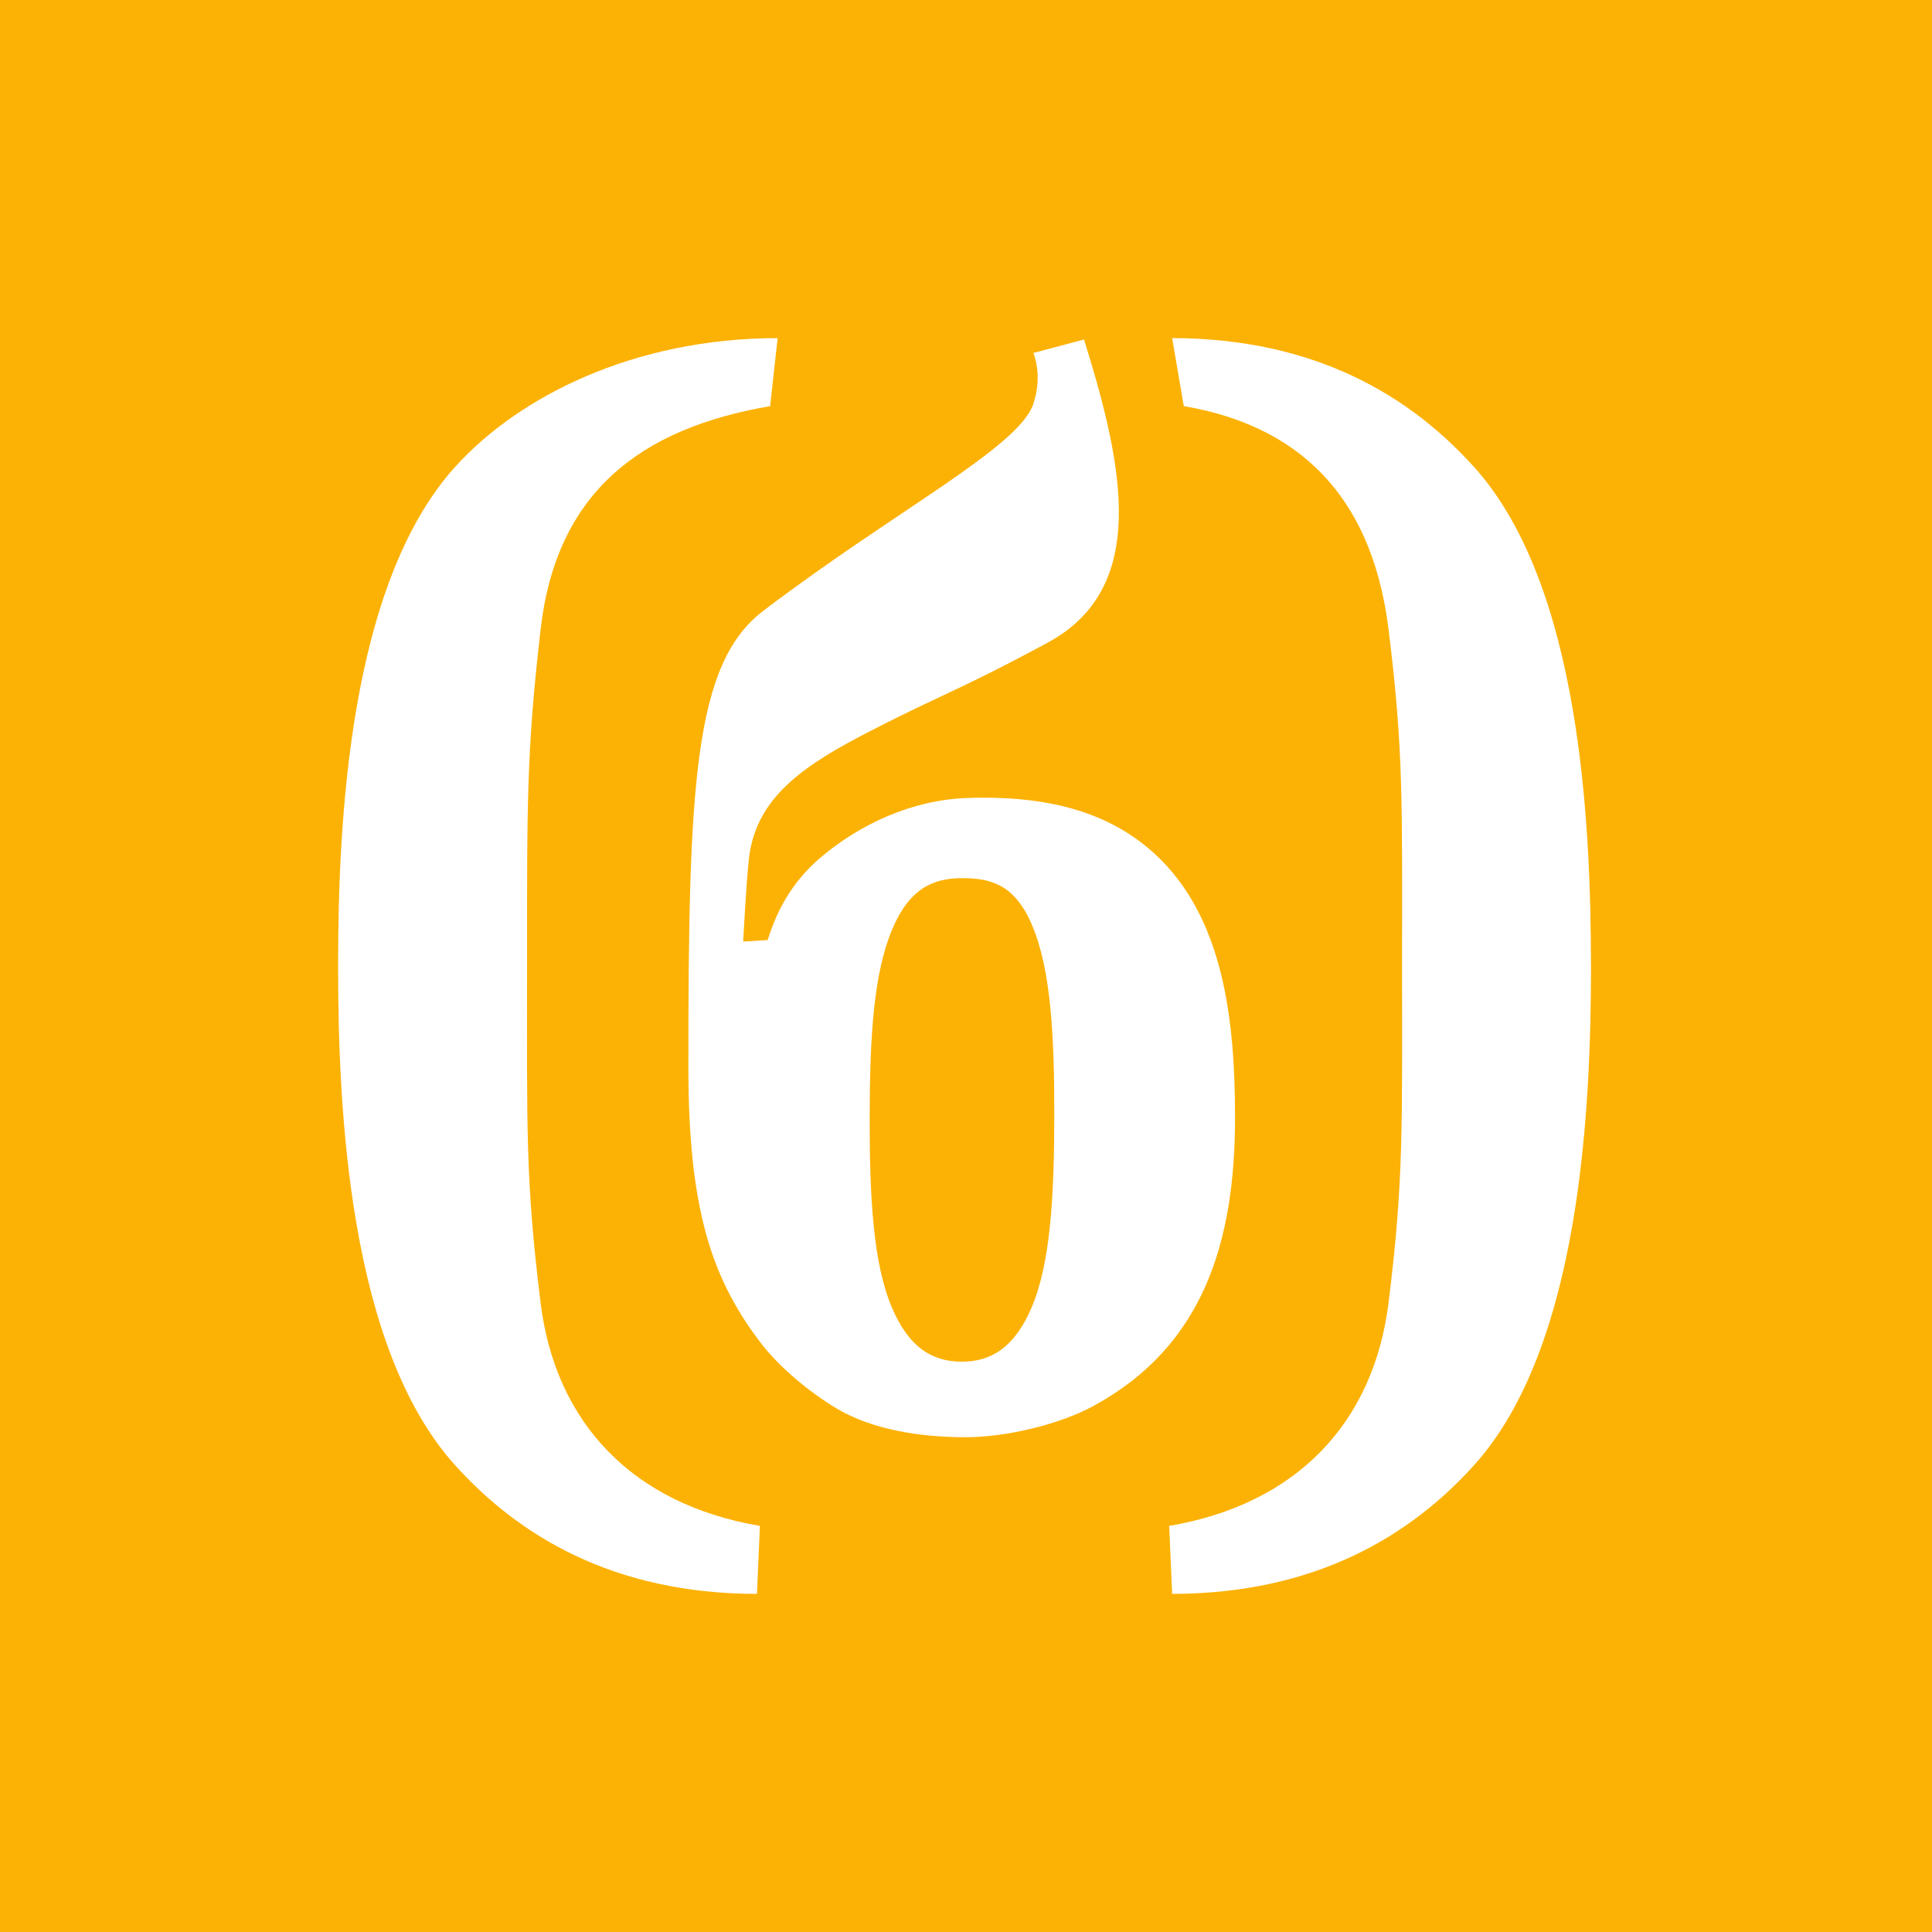 <svg xmlns="http://www.w3.org/2000/svg" viewBox="0 0 40 40">
	<path class="bg-logo" fill="#FCB205" d="M0 0h40v40H0z"/>
	<path fill="#fff" d="M32.94 19.976v.052c-.003 2.933-.219 7.863-2.418 10.304C29.21 31.787 27.253 32.994 24.268 33l-.061-1.408c2.663-.453 4.234-2.159 4.54-4.611.317-2.541.281-3.616.281-6.981 0-3.361.036-4.438-.281-6.981-.306-2.451-1.574-4.157-4.238-4.611L24.268 7c2.985.005 4.942 1.215 6.253 2.671 2.199 2.44 2.415 7.369 2.418 10.305Zm-21.746 7.006c-.317-2.541-.282-3.616-.282-6.981 0-3.361-.012-4.436.282-6.981.329-2.847 2.089-4.157 4.751-4.611L16.1 7c-2.986.003-5.369 1.215-6.681 2.671C7.22 12.111 7.001 17.04 7 19.976v.052c.001 2.933.219 7.863 2.419 10.304C10.73 31.787 12.687 32.997 15.672 33l.061-1.408c-2.664-.453-4.234-2.158-4.54-4.611Zm14.376-3.843c0 2.582-.656 4.732-2.931 5.97-.697.379-1.794.647-2.65.647-.922 0-1.927-.151-2.674-.599-.549-.33-1.18-.843-1.586-1.381-.992-1.315-1.477-2.736-1.477-5.684 0-5.828.114-8.35 1.547-9.442 2.714-2.068 5.292-3.381 5.595-4.288.202-.605 0-1.054 0-1.054l1.05-.279c.823 2.644 1.347 5.144-.758 6.279-1.931 1.041-2.247 1.085-3.866 1.931-1.35.705-2.179 1.375-2.314 2.535-.056.482-.119 1.72-.119 1.72l.507-.031c.179-.573.477-1.187 1.106-1.718.793-.669 1.868-1.186 3.038-1.224.112-.004.222-.006.331-.006 1.382 0 2.581.302 3.508 1.135 1.465 1.317 1.693 3.485 1.693 5.49Zm-4.194-3.967c-.352-.842-.837-.99-1.45-.991-.611-.002-1.099.219-1.453 1.058-.384.912-.464 2.198-.467 3.87-.004 1.673.071 3.033.452 3.943.353.844.839 1.138 1.45 1.14.61.002 1.1-.293 1.455-1.133.384-.909.462-2.27.465-3.942.003-1.673-.071-3.033-.453-3.945Z"/>
</svg>